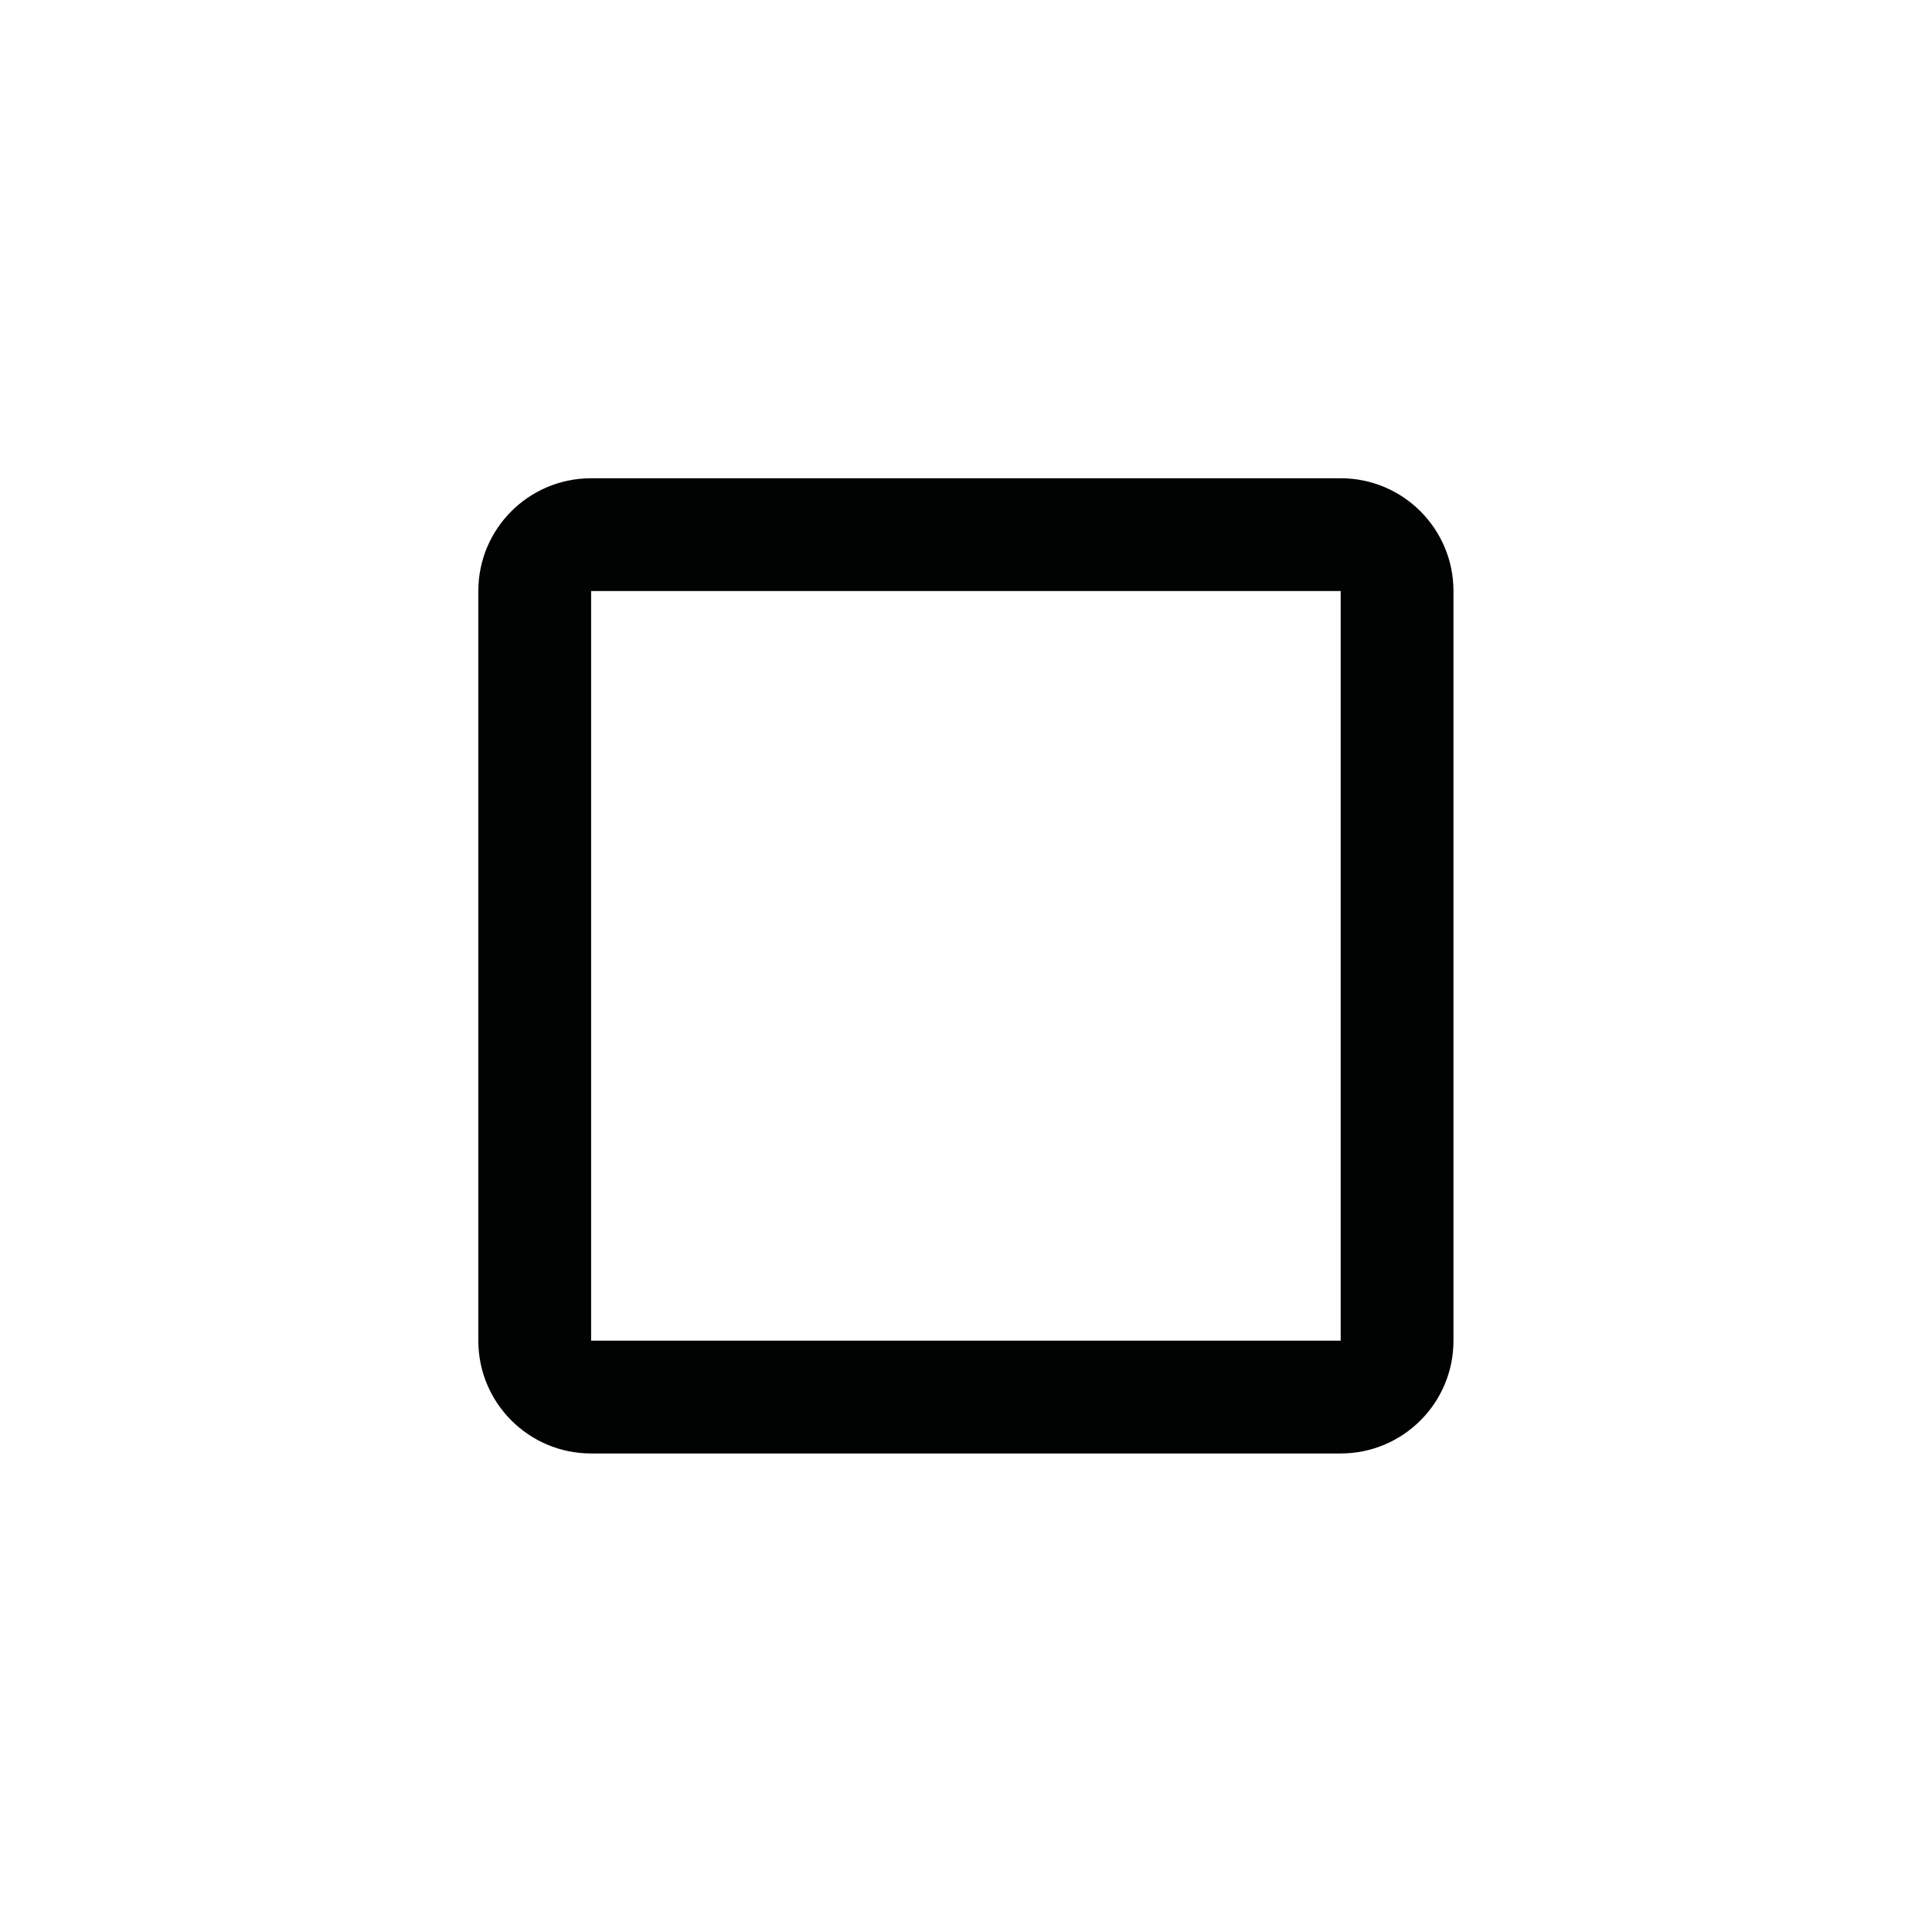<?xml version="1.0" encoding="iso-8859-1"?>
<!-- Generator: Adobe Illustrator 16.0.4, SVG Export Plug-In . SVG Version: 6.00 Build 0)  -->
<!DOCTYPE svg PUBLIC "-//W3C//DTD SVG 1.1//EN" "http://www.w3.org/Graphics/SVG/1.1/DTD/svg11.dtd">
<svg version="1.1" id="Layer_1" xmlns="http://www.w3.org/2000/svg" xmlns:xlink="http://www.w3.org/1999/xlink" x="0px" y="0px"
	 width="28.35px" height="28.35px" viewBox="0 0 28.35 28.35" style="enable-background:new 0 0 28.35 28.35;" xml:space="preserve"
	>
<path style="fill:#010202;" d="M19.674,7.018L19.674,7.018h-5.506H8.674c-0.915,0-1.655,0.741-1.655,1.653v5.505v5.497v0.001
	c0,0.913,0.741,1.654,1.654,1.654h0.001h5.505h5.494c0.915,0,1.655-0.741,1.655-1.653V14.17V8.673V8.672
	C21.328,7.759,20.587,7.018,19.674,7.018z M19.673,19.673h-5.494H8.674v-11h5.494h5.505V19.673z"/>
</svg>

